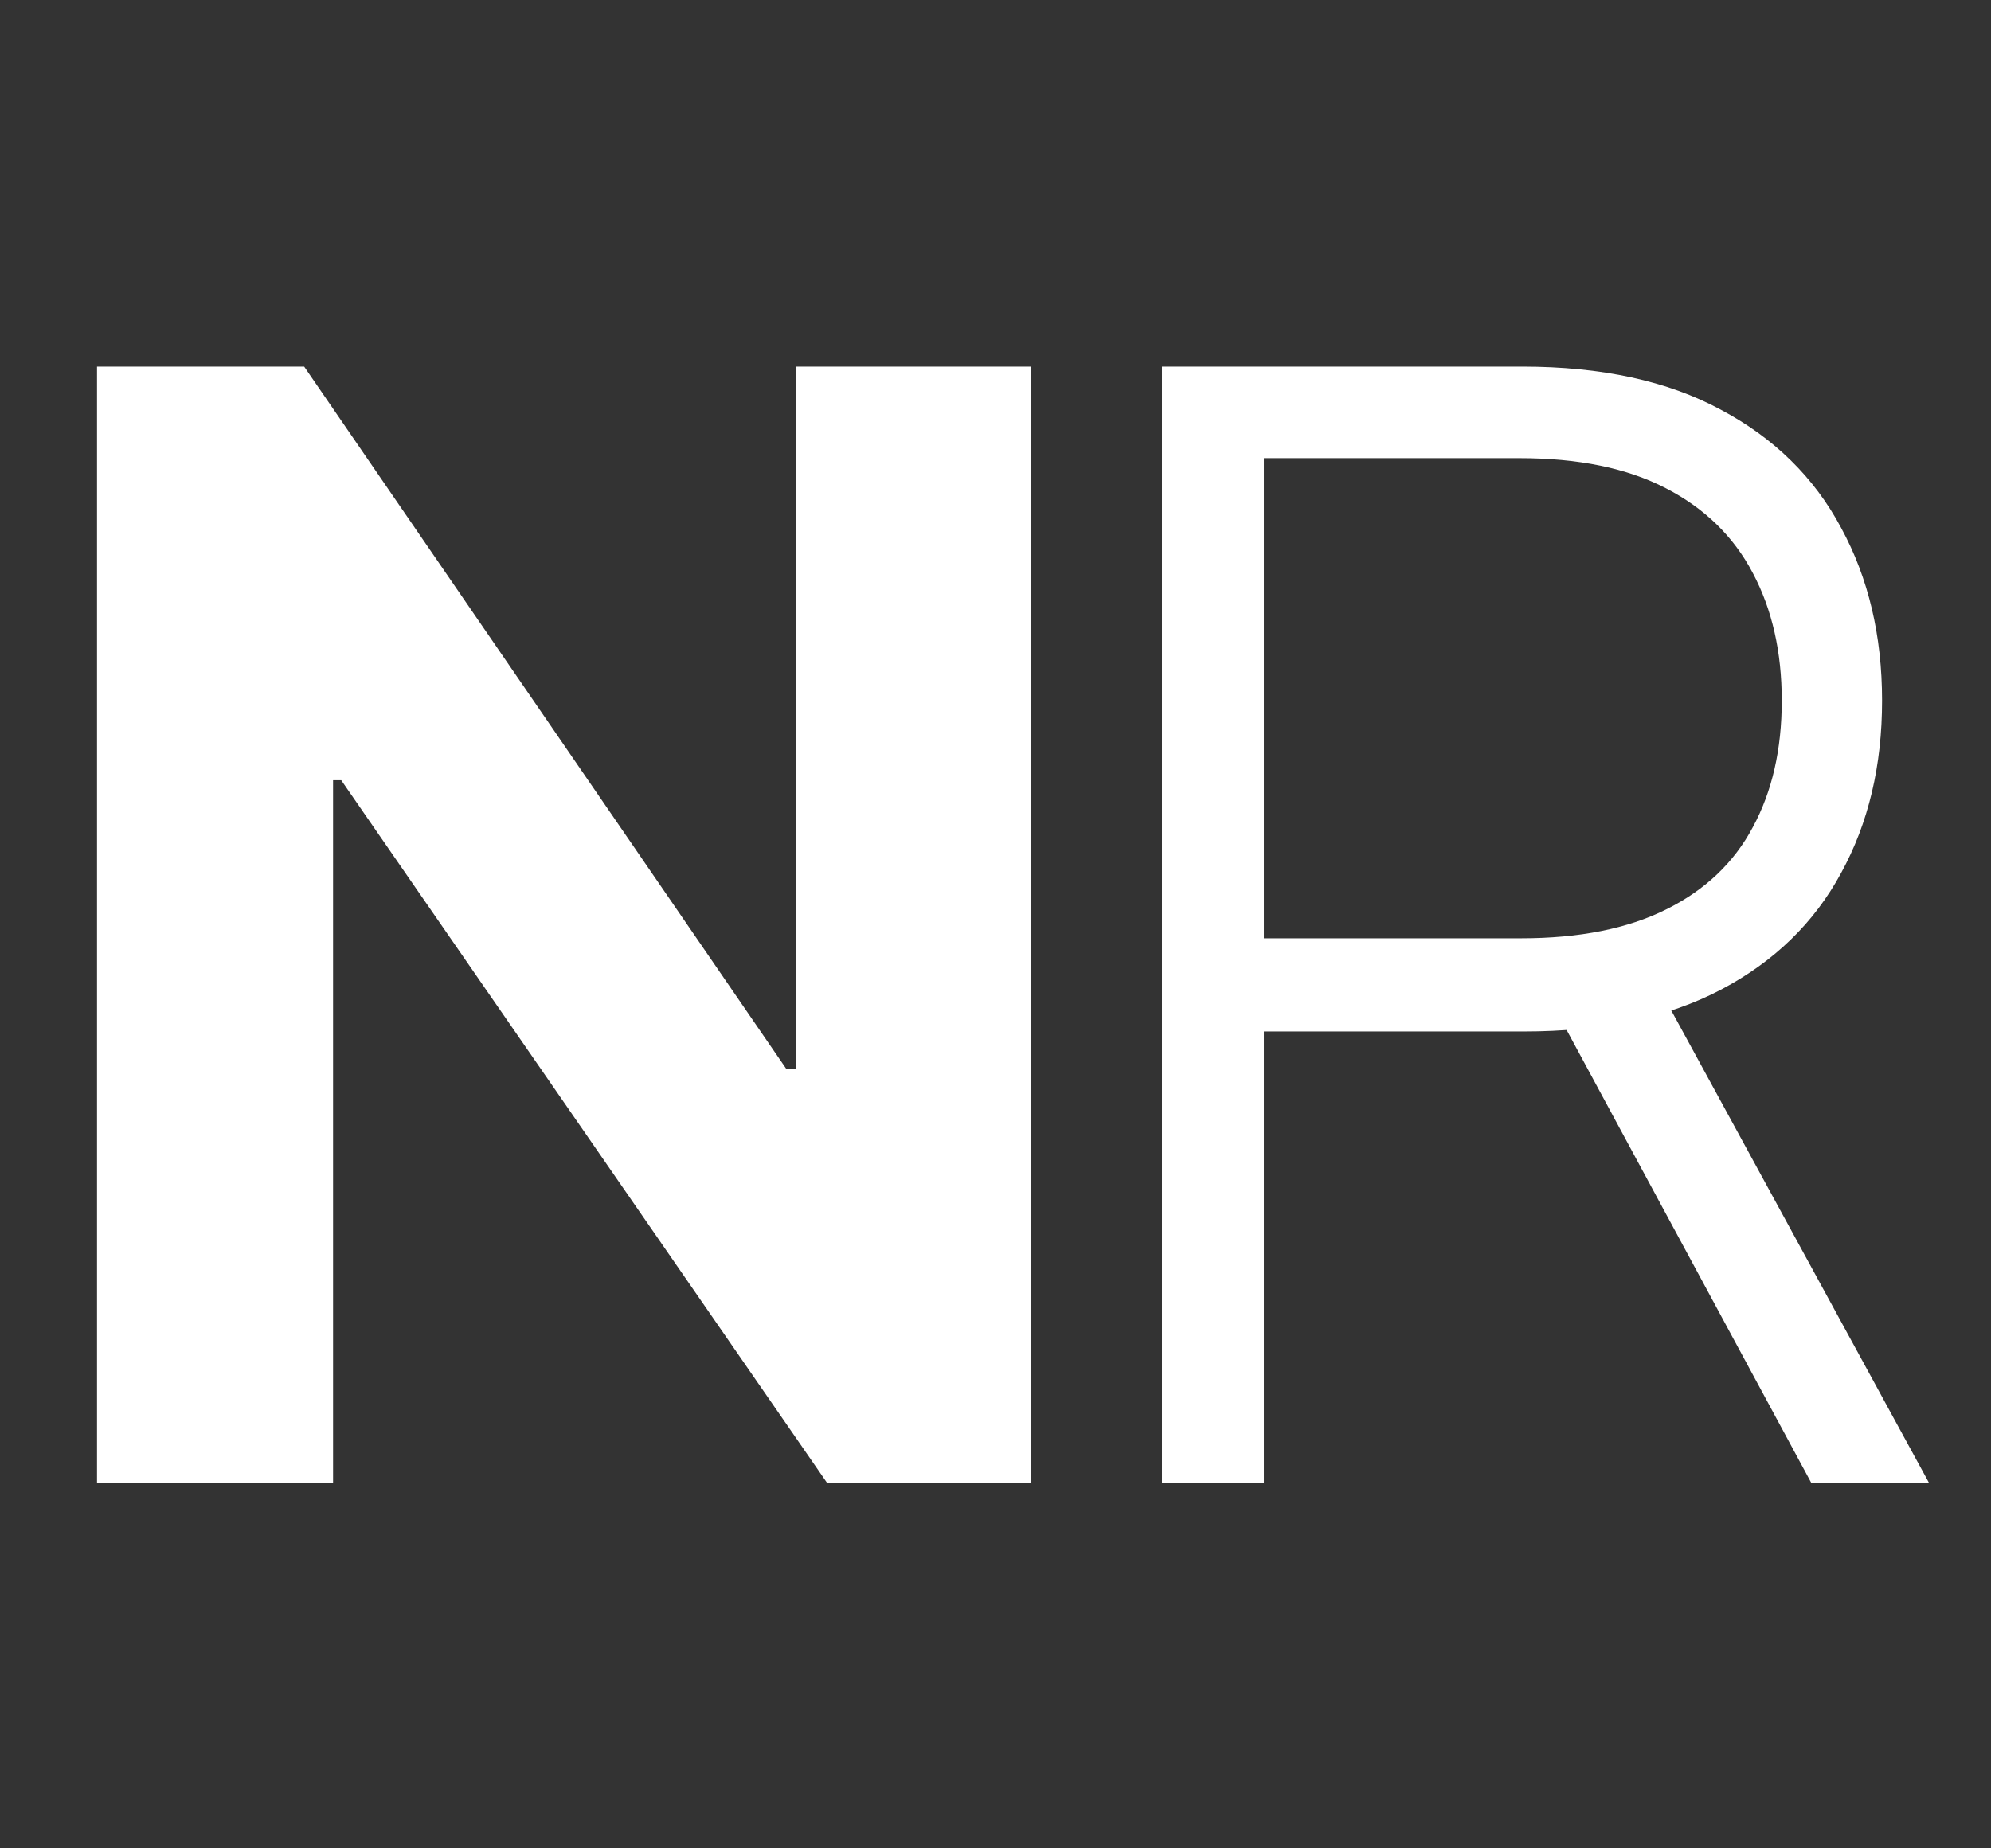 <svg width="98" height="91" viewBox="0 0 98 91" fill="none" xmlns="http://www.w3.org/2000/svg">
<rect x="0" y="0" width="98" height="91" fill="#333333" stroke="none"/>
<path d="M50.739 18.049V73H40.704L16.797 38.414H16.394V73H4.776V18.049H14.972L38.691 52.608H39.174V18.049H50.739ZM57.193 73V18.049H74.929C78.828 18.049 82.084 18.755 84.696 20.168C87.325 21.564 89.302 23.505 90.625 25.991C91.967 28.459 92.638 31.295 92.638 34.496C92.638 37.698 91.967 40.525 90.625 42.975C89.302 45.426 87.334 47.34 84.722 48.717C82.111 50.095 78.873 50.783 75.009 50.783H59.903V46.195H74.875C77.737 46.195 80.116 45.721 82.012 44.773C83.926 43.825 85.349 42.474 86.279 40.721C87.227 38.968 87.701 36.894 87.701 34.496C87.701 32.1 87.227 30.007 86.279 28.218C85.331 26.411 83.9 25.016 81.986 24.032C80.09 23.048 77.692 22.556 74.795 22.556H62.211V73H57.193ZM81.422 48.208L94.945 73H89.15L75.761 48.208H81.422Z" fill="white"/>
</svg>
